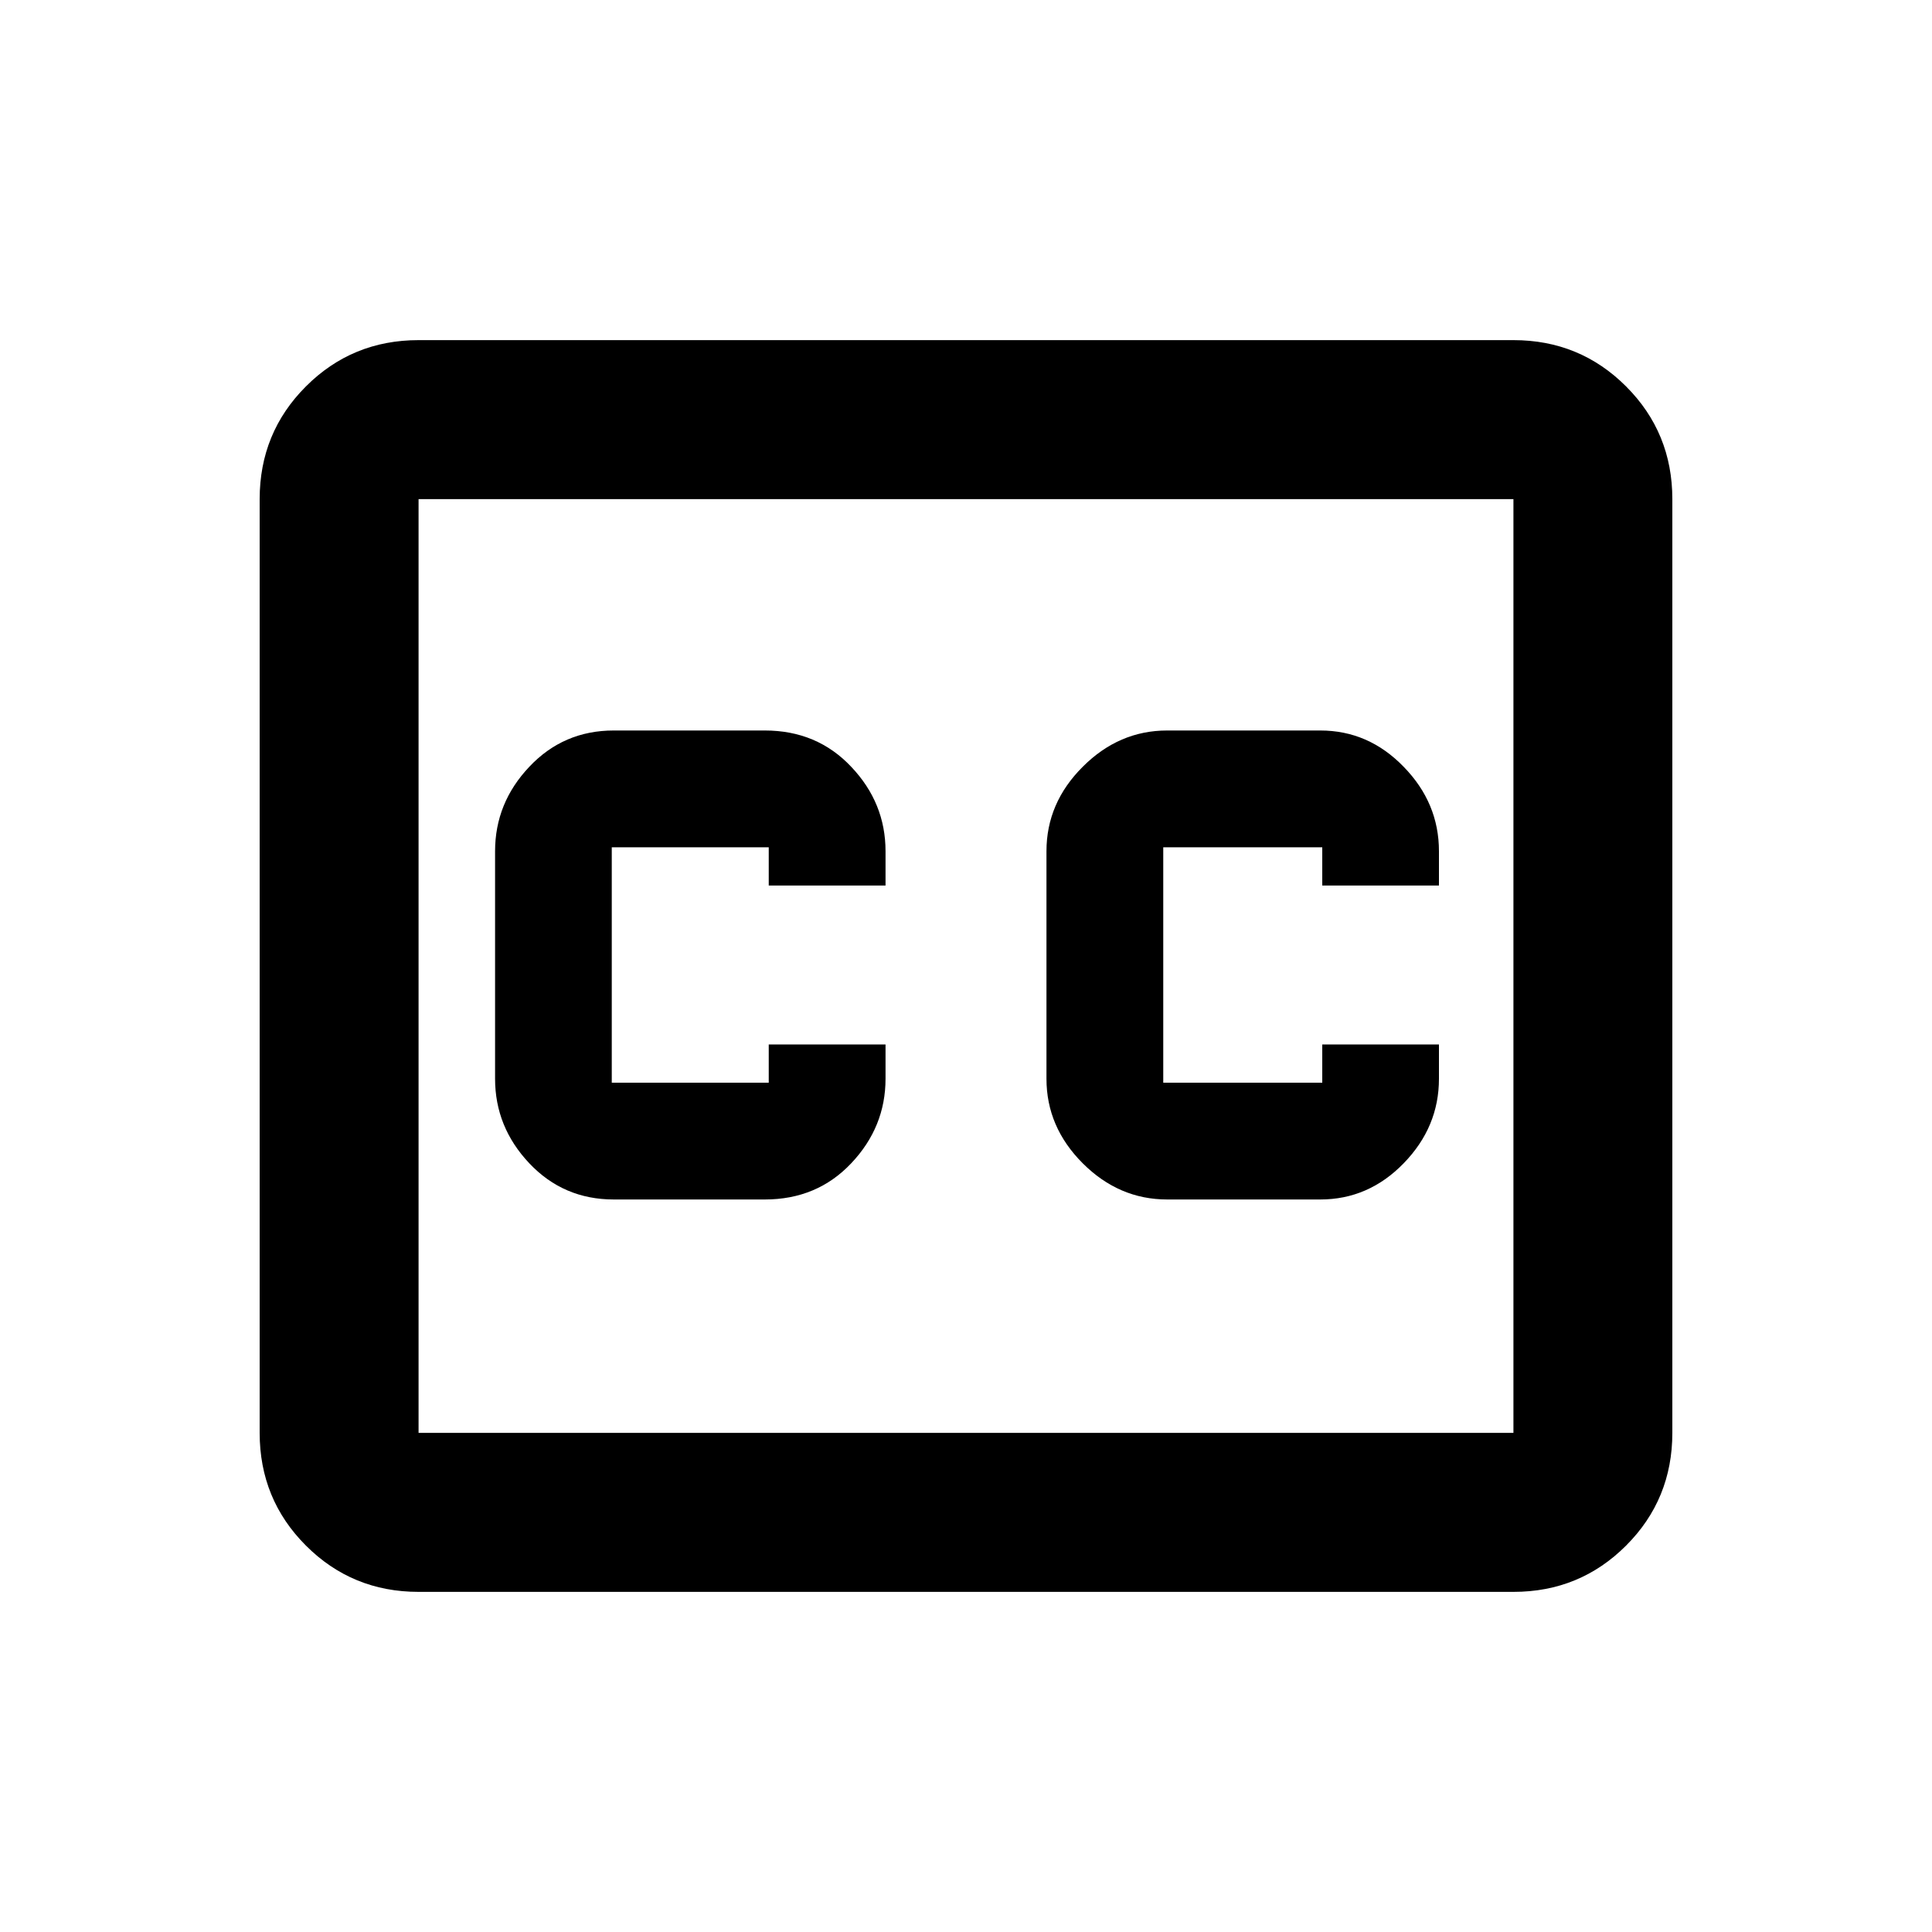 <svg xmlns="http://www.w3.org/2000/svg" height="20" width="20"><path d="M6.354 12.417H7.917Q8.458 12.417 8.812 12.042Q9.167 11.667 9.167 11.167V10.812H7.958V11.208Q7.958 11.208 7.958 11.208Q7.958 11.208 7.958 11.208H6.333Q6.333 11.208 6.333 11.208Q6.333 11.208 6.333 11.208V8.771Q6.333 8.771 6.333 8.771Q6.333 8.771 6.333 8.771H7.958Q7.958 8.771 7.958 8.771Q7.958 8.771 7.958 8.771V9.167H9.167V8.812Q9.167 8.312 8.812 7.938Q8.458 7.562 7.917 7.562H6.354Q5.833 7.562 5.479 7.938Q5.125 8.312 5.125 8.812V11.167Q5.125 11.667 5.479 12.042Q5.833 12.417 6.354 12.417ZM12.083 12.417H13.667Q14.167 12.417 14.531 12.042Q14.896 11.667 14.896 11.167V10.812H13.688V11.208Q13.688 11.208 13.688 11.208Q13.688 11.208 13.688 11.208H12.042Q12.042 11.208 12.042 11.208Q12.042 11.208 12.042 11.208V8.771Q12.042 8.771 12.042 8.771Q12.042 8.771 12.042 8.771H13.688Q13.688 8.771 13.688 8.771Q13.688 8.771 13.688 8.771V9.167H14.896V8.812Q14.896 8.312 14.531 7.938Q14.167 7.562 13.667 7.562H12.083Q11.583 7.562 11.208 7.938Q10.833 8.312 10.833 8.812V11.167Q10.833 11.667 11.208 12.042Q11.583 12.417 12.083 12.417ZM4.333 3.521H15.667Q16.354 3.521 16.833 4Q17.312 4.479 17.312 5.167V14.833Q17.312 15.521 16.833 16Q16.354 16.479 15.667 16.479H4.333Q3.646 16.479 3.167 16Q2.688 15.521 2.688 14.833V5.167Q2.688 4.479 3.167 4Q3.646 3.521 4.333 3.521ZM4.333 5.167V14.833Q4.333 14.833 4.333 14.833Q4.333 14.833 4.333 14.833H15.667Q15.667 14.833 15.667 14.833Q15.667 14.833 15.667 14.833V5.167Q15.667 5.167 15.667 5.167Q15.667 5.167 15.667 5.167H4.333Q4.333 5.167 4.333 5.167Q4.333 5.167 4.333 5.167ZM4.333 14.833V5.167Q4.333 5.167 4.333 5.167Q4.333 5.167 4.333 5.167Q4.333 5.167 4.333 5.167Q4.333 5.167 4.333 5.167V14.833Q4.333 14.833 4.333 14.833Q4.333 14.833 4.333 14.833Q4.333 14.833 4.333 14.833Q4.333 14.833 4.333 14.833Z"/></svg>